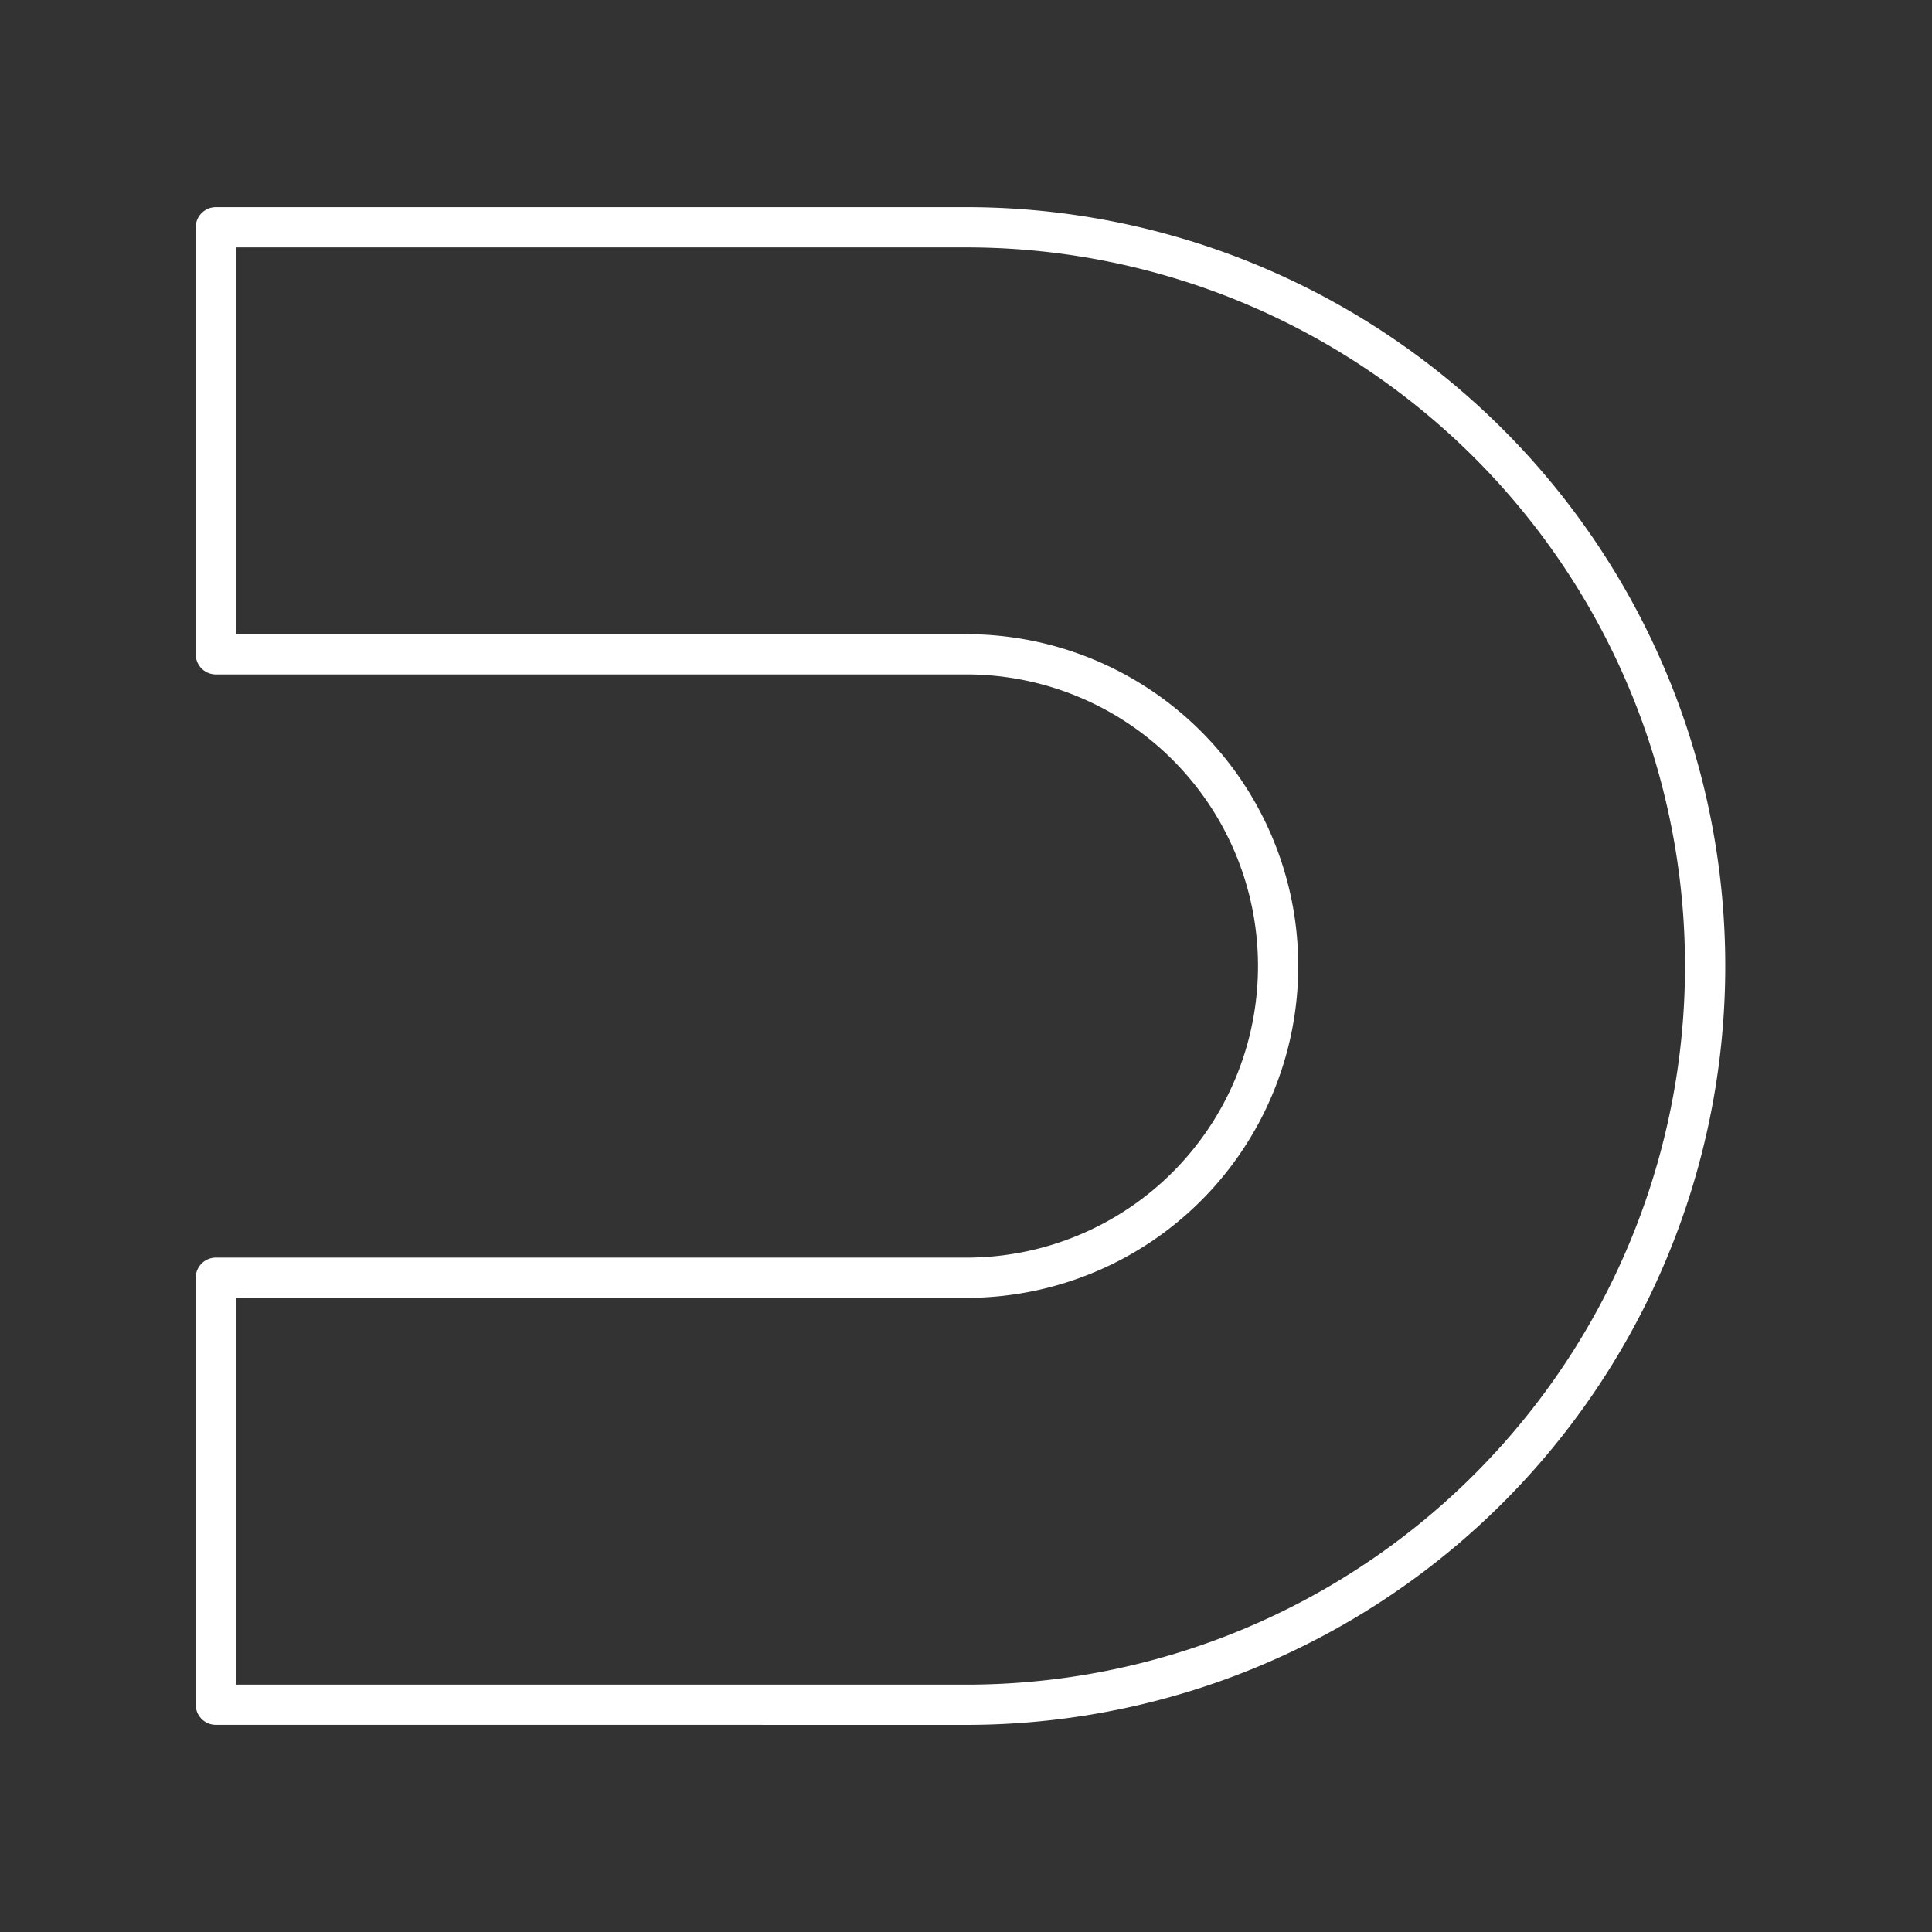 <svg xmlns="http://www.w3.org/2000/svg" viewBox="0 0 48 48"><rect x="0" y="0" width="48" height="48" fill="#333333" stroke="none"/><defs><style>.a{fill:none;stroke:#fff;stroke-linecap:round;stroke-linejoin:round;}</style></defs><path class="a" d="M5.363,42.353V31.745H24.01a7.744,7.744,0,1,0,0-15.489H5.363V5.647H24.01a18.353,18.353,0,0,1,0,36.707Z"/></svg>